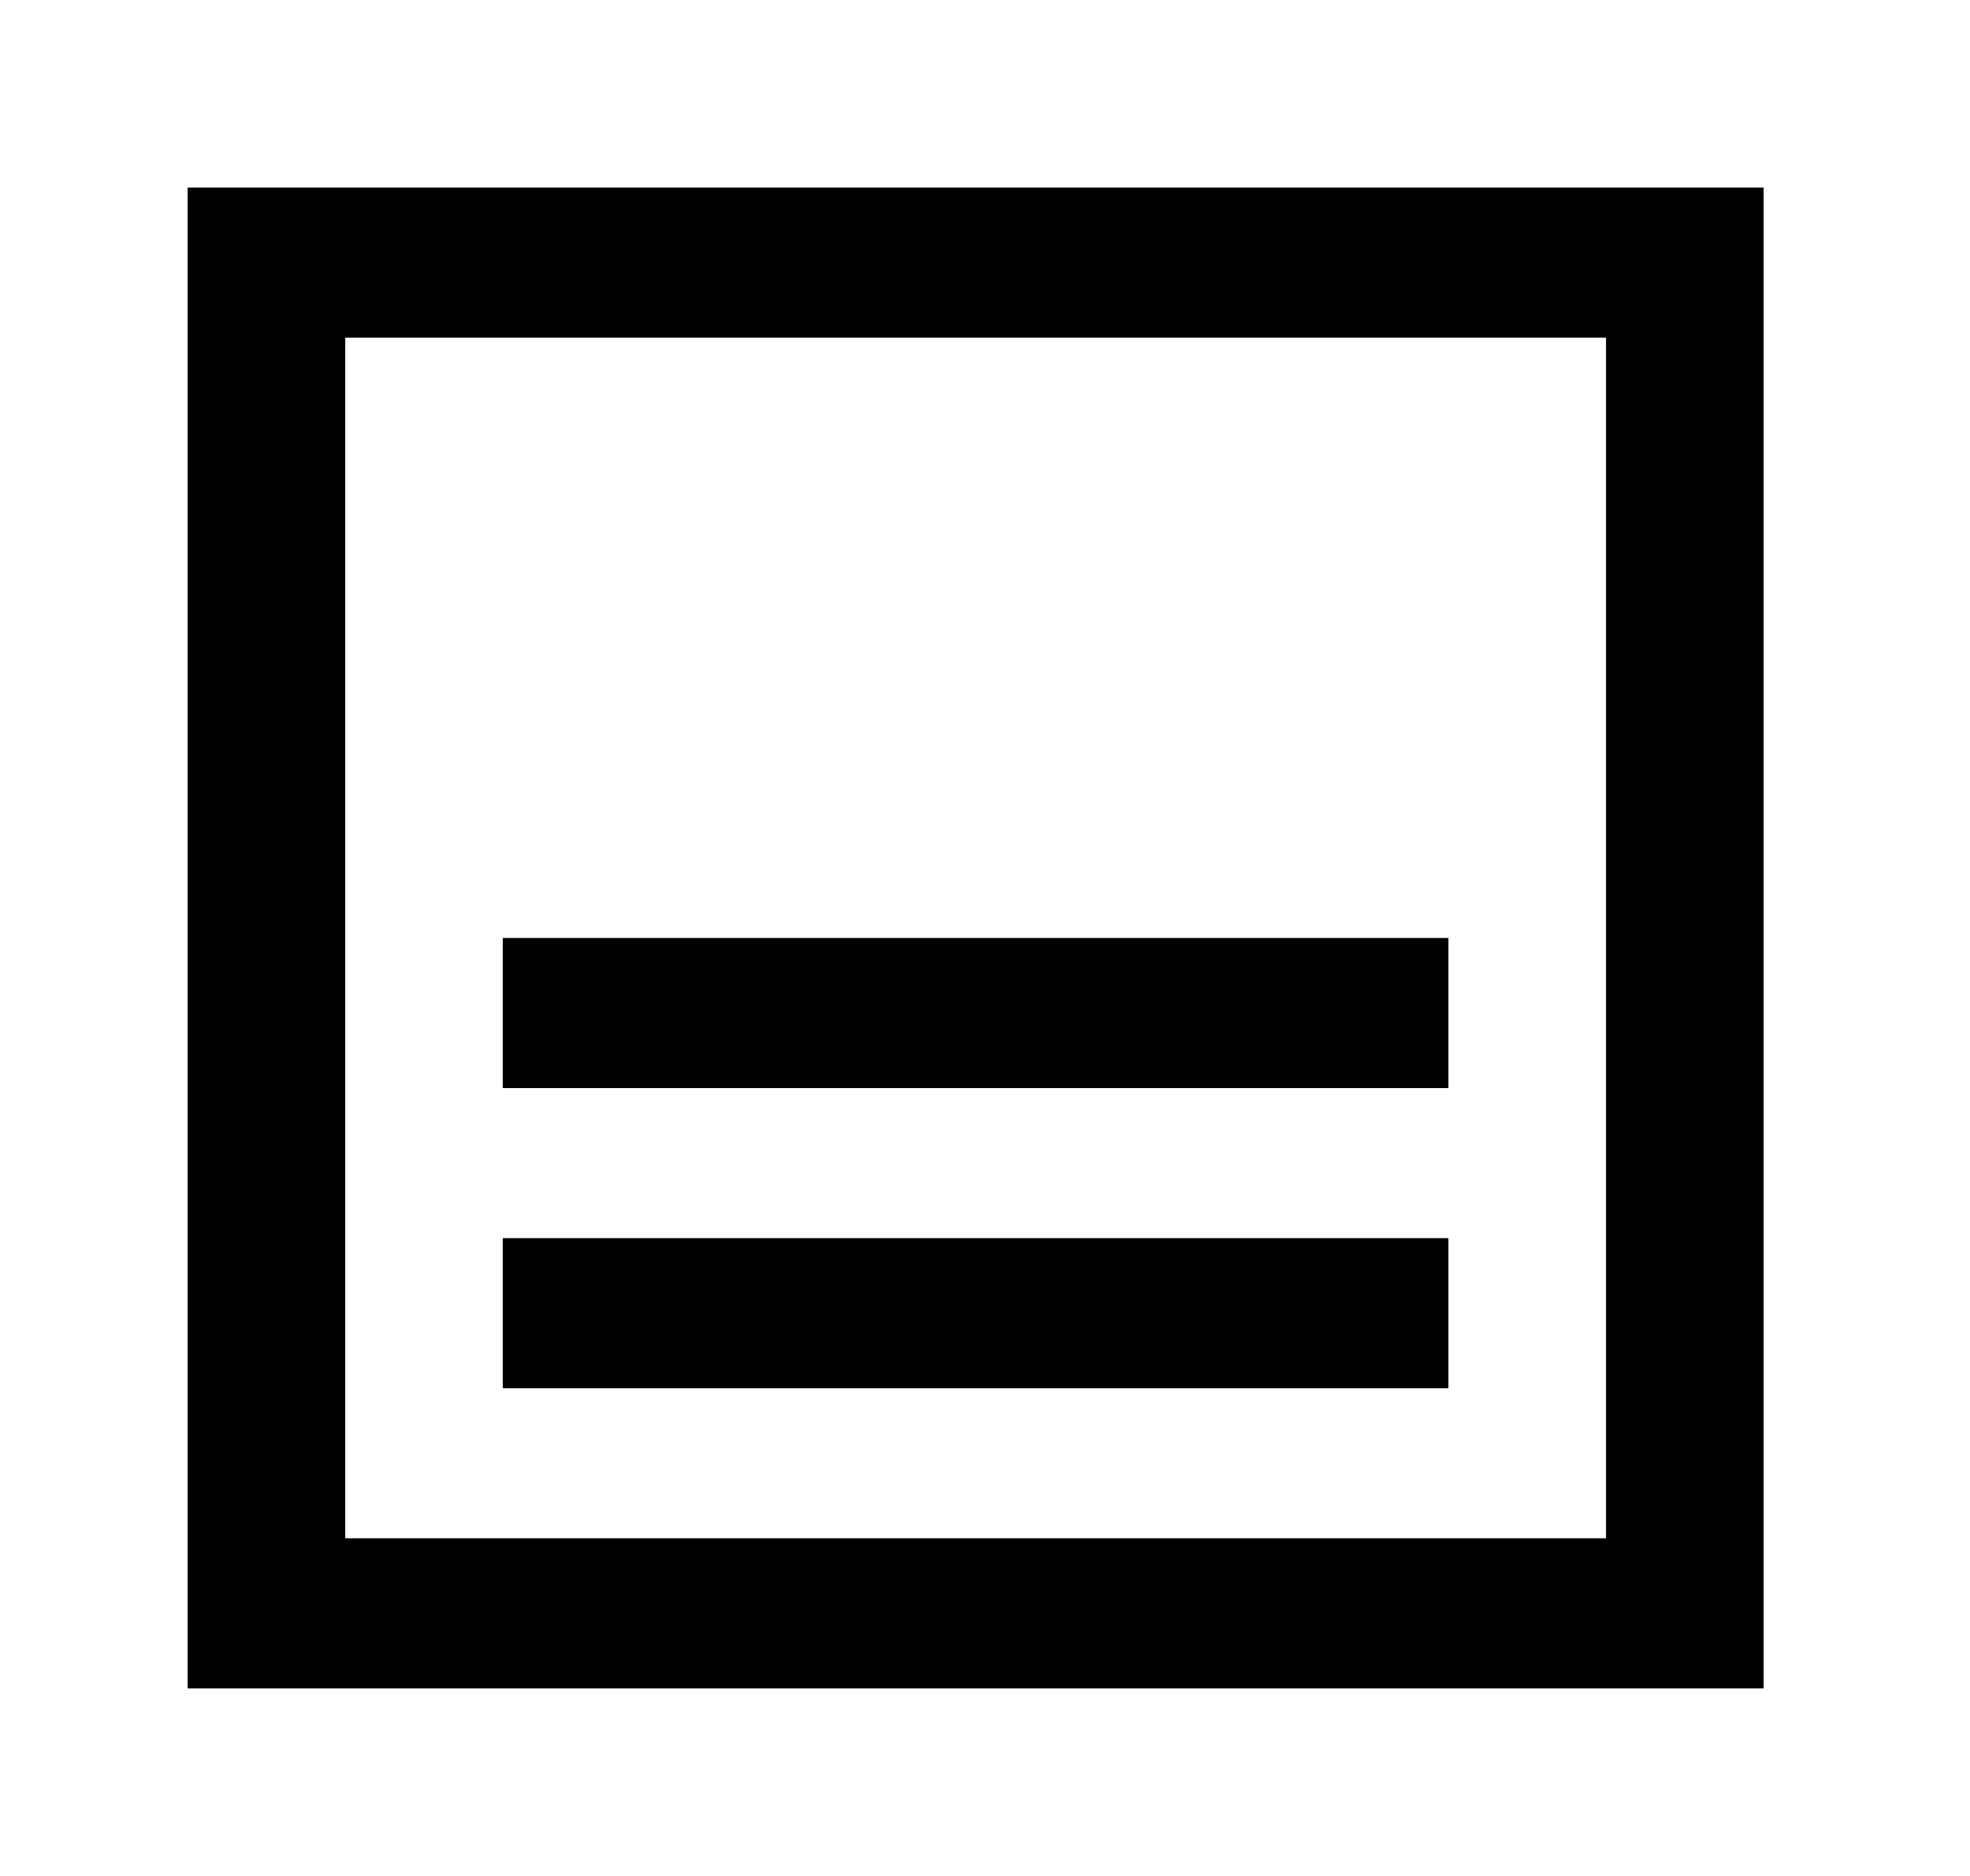 <!-- Generated by IcoMoon.io -->
<svg version="1.1" xmlns="http://www.w3.org/2000/svg" width="42" height="40" viewBox="0 0 42 40">
<title>mp-shelf_double_down-</title>
<path d="M7.36 32.8v-25.6h26.88v25.6h-26.88zM4 36h33.6v-32h-33.6v32zM10.72 23.2v-3.2h20.16v3.2h-20.16zM10.72 29.6v-3.2h20.16v3.2h-20.16z"></path>
</svg>
